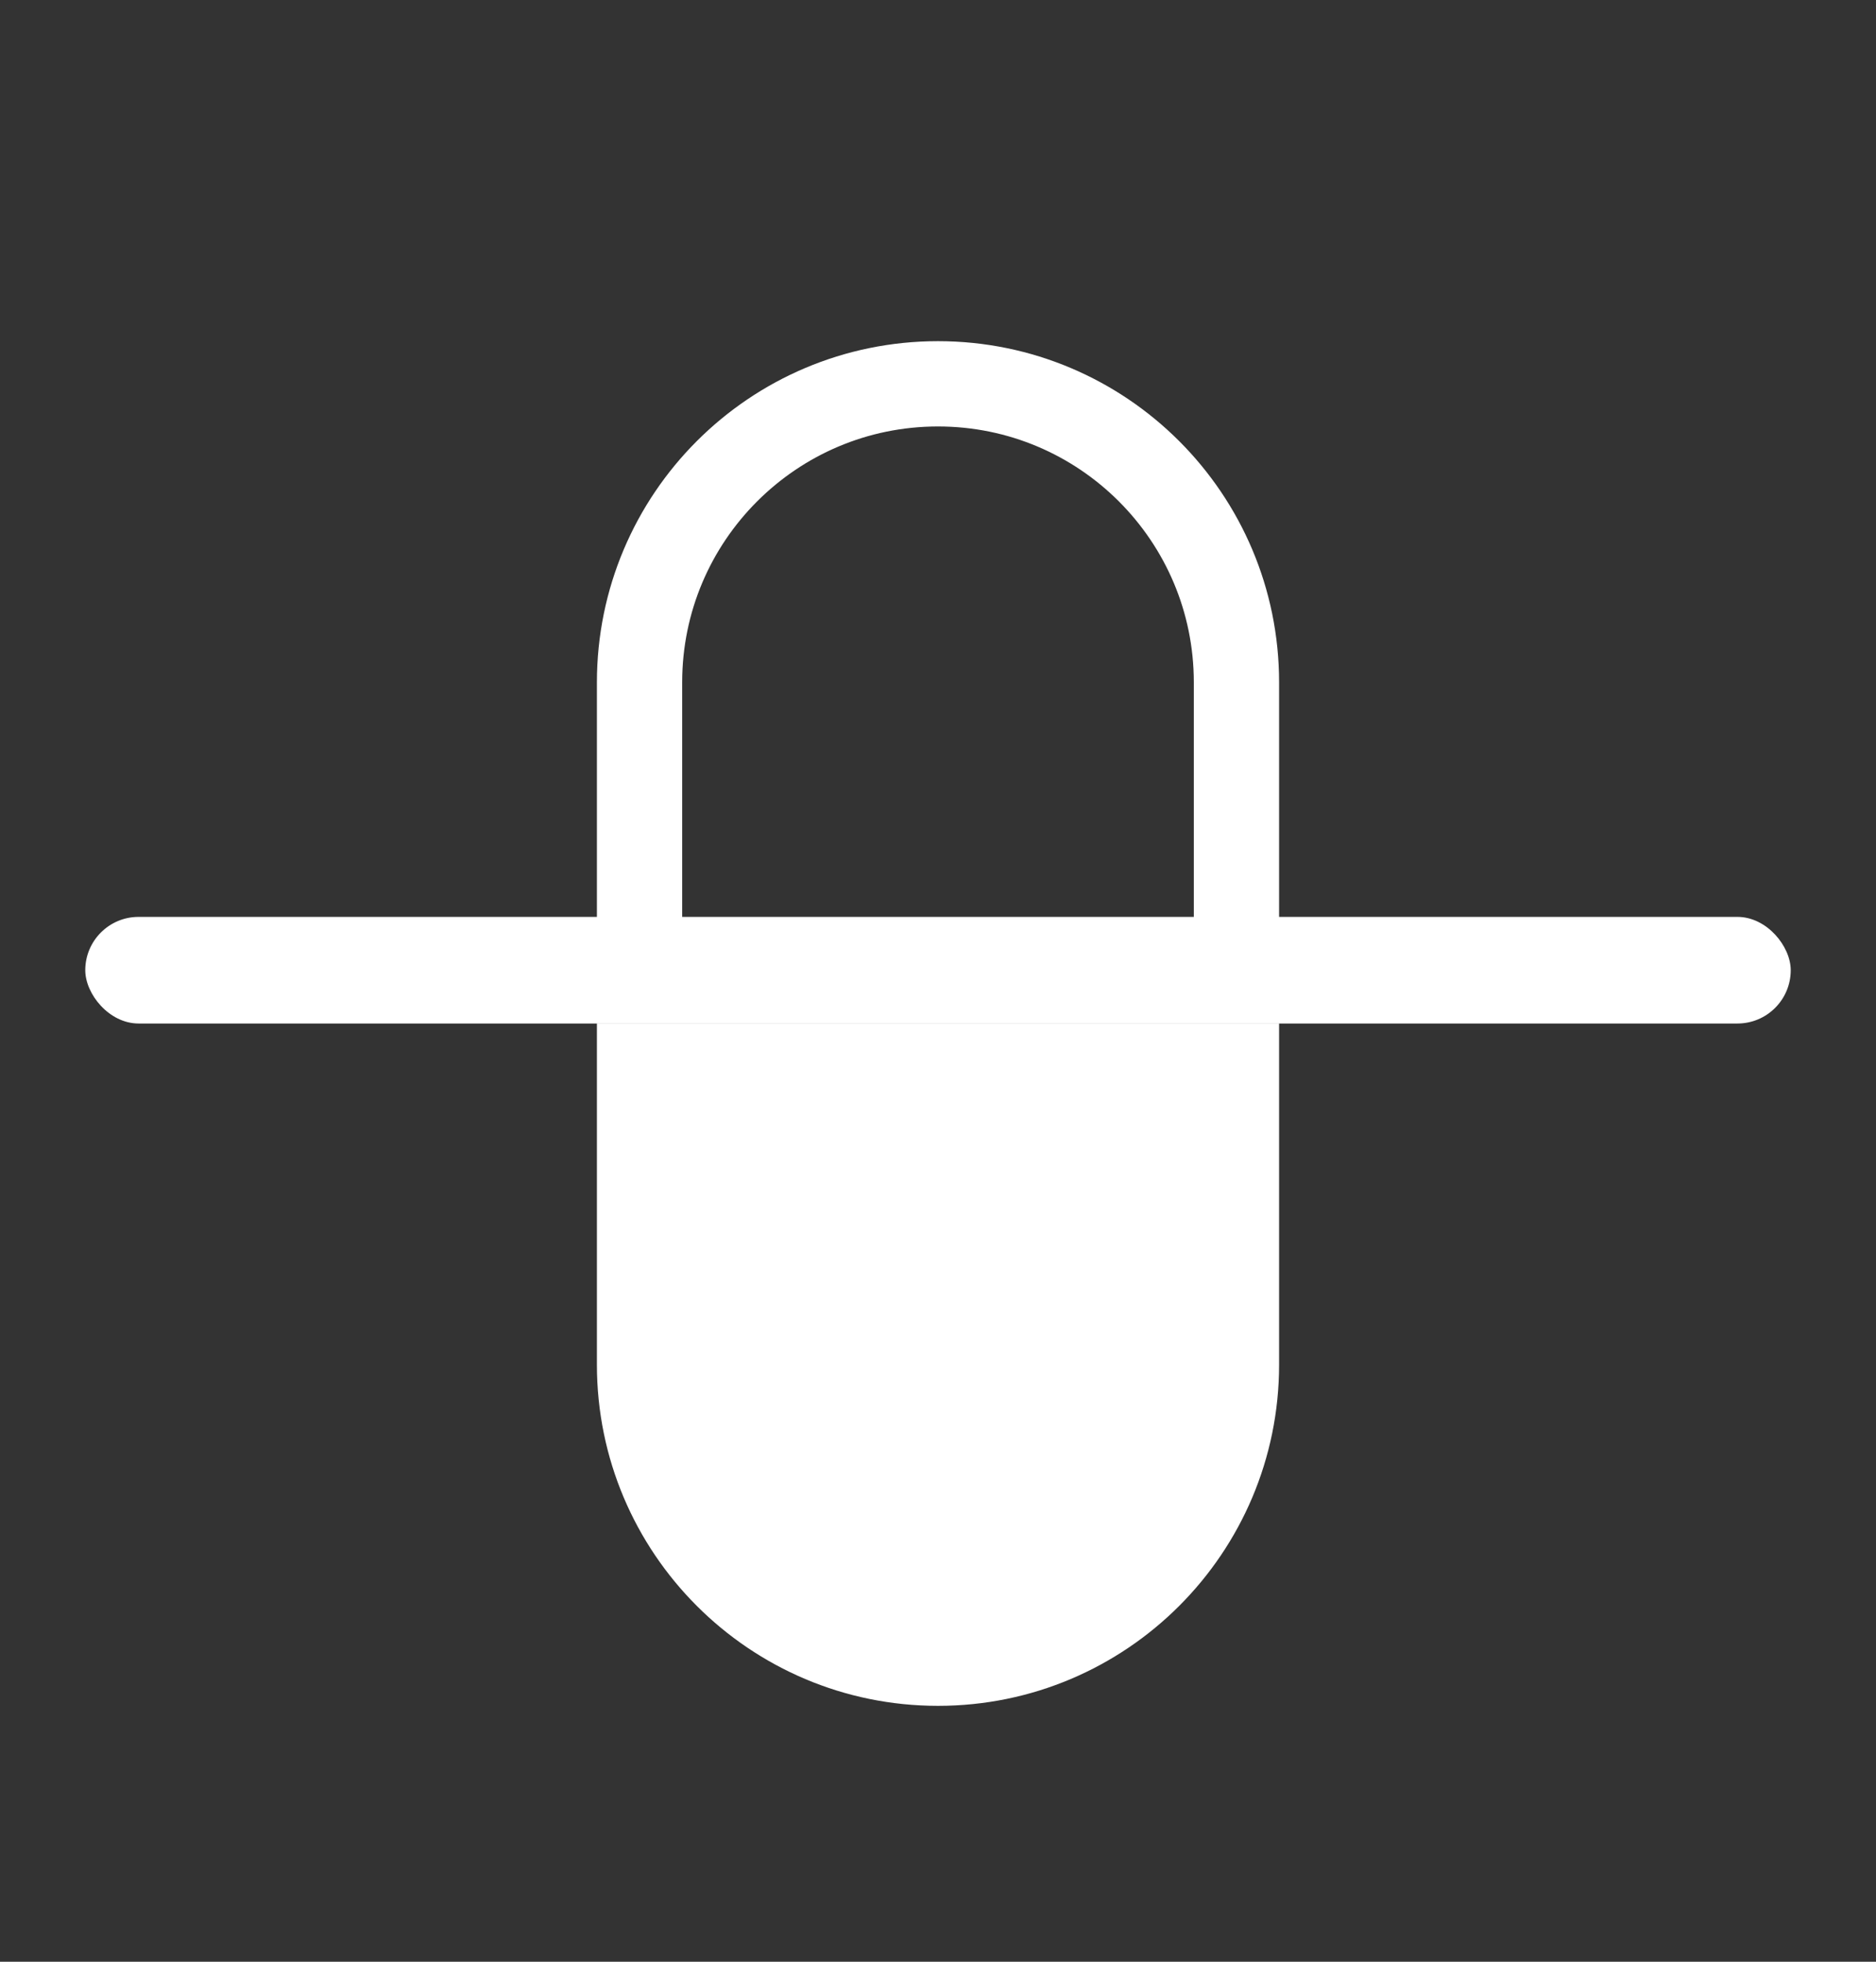 <svg width="22" height="23" viewBox="0 0 22 23" fill="none" xmlns="http://www.w3.org/2000/svg">
<rect x="0" y="0" width="22" height="23" fill="#333333" stroke="none"/>
<path d="M11 20C8.791 20 7 18.209 7 16L7 12H15V16C15 18.209 13.209 20 11 20V20Z" fill="white"/>
<path d="M14.5 8V11.5H7.5V8C7.5 6.067 9.067 4.5 11 4.5C12.933 4.5 14.5 6.067 14.5 8Z" stroke="white"/>
<rect x="1" y="10.75" width="20" height="1.25" rx="0.625" fill="white"/>
</svg>
